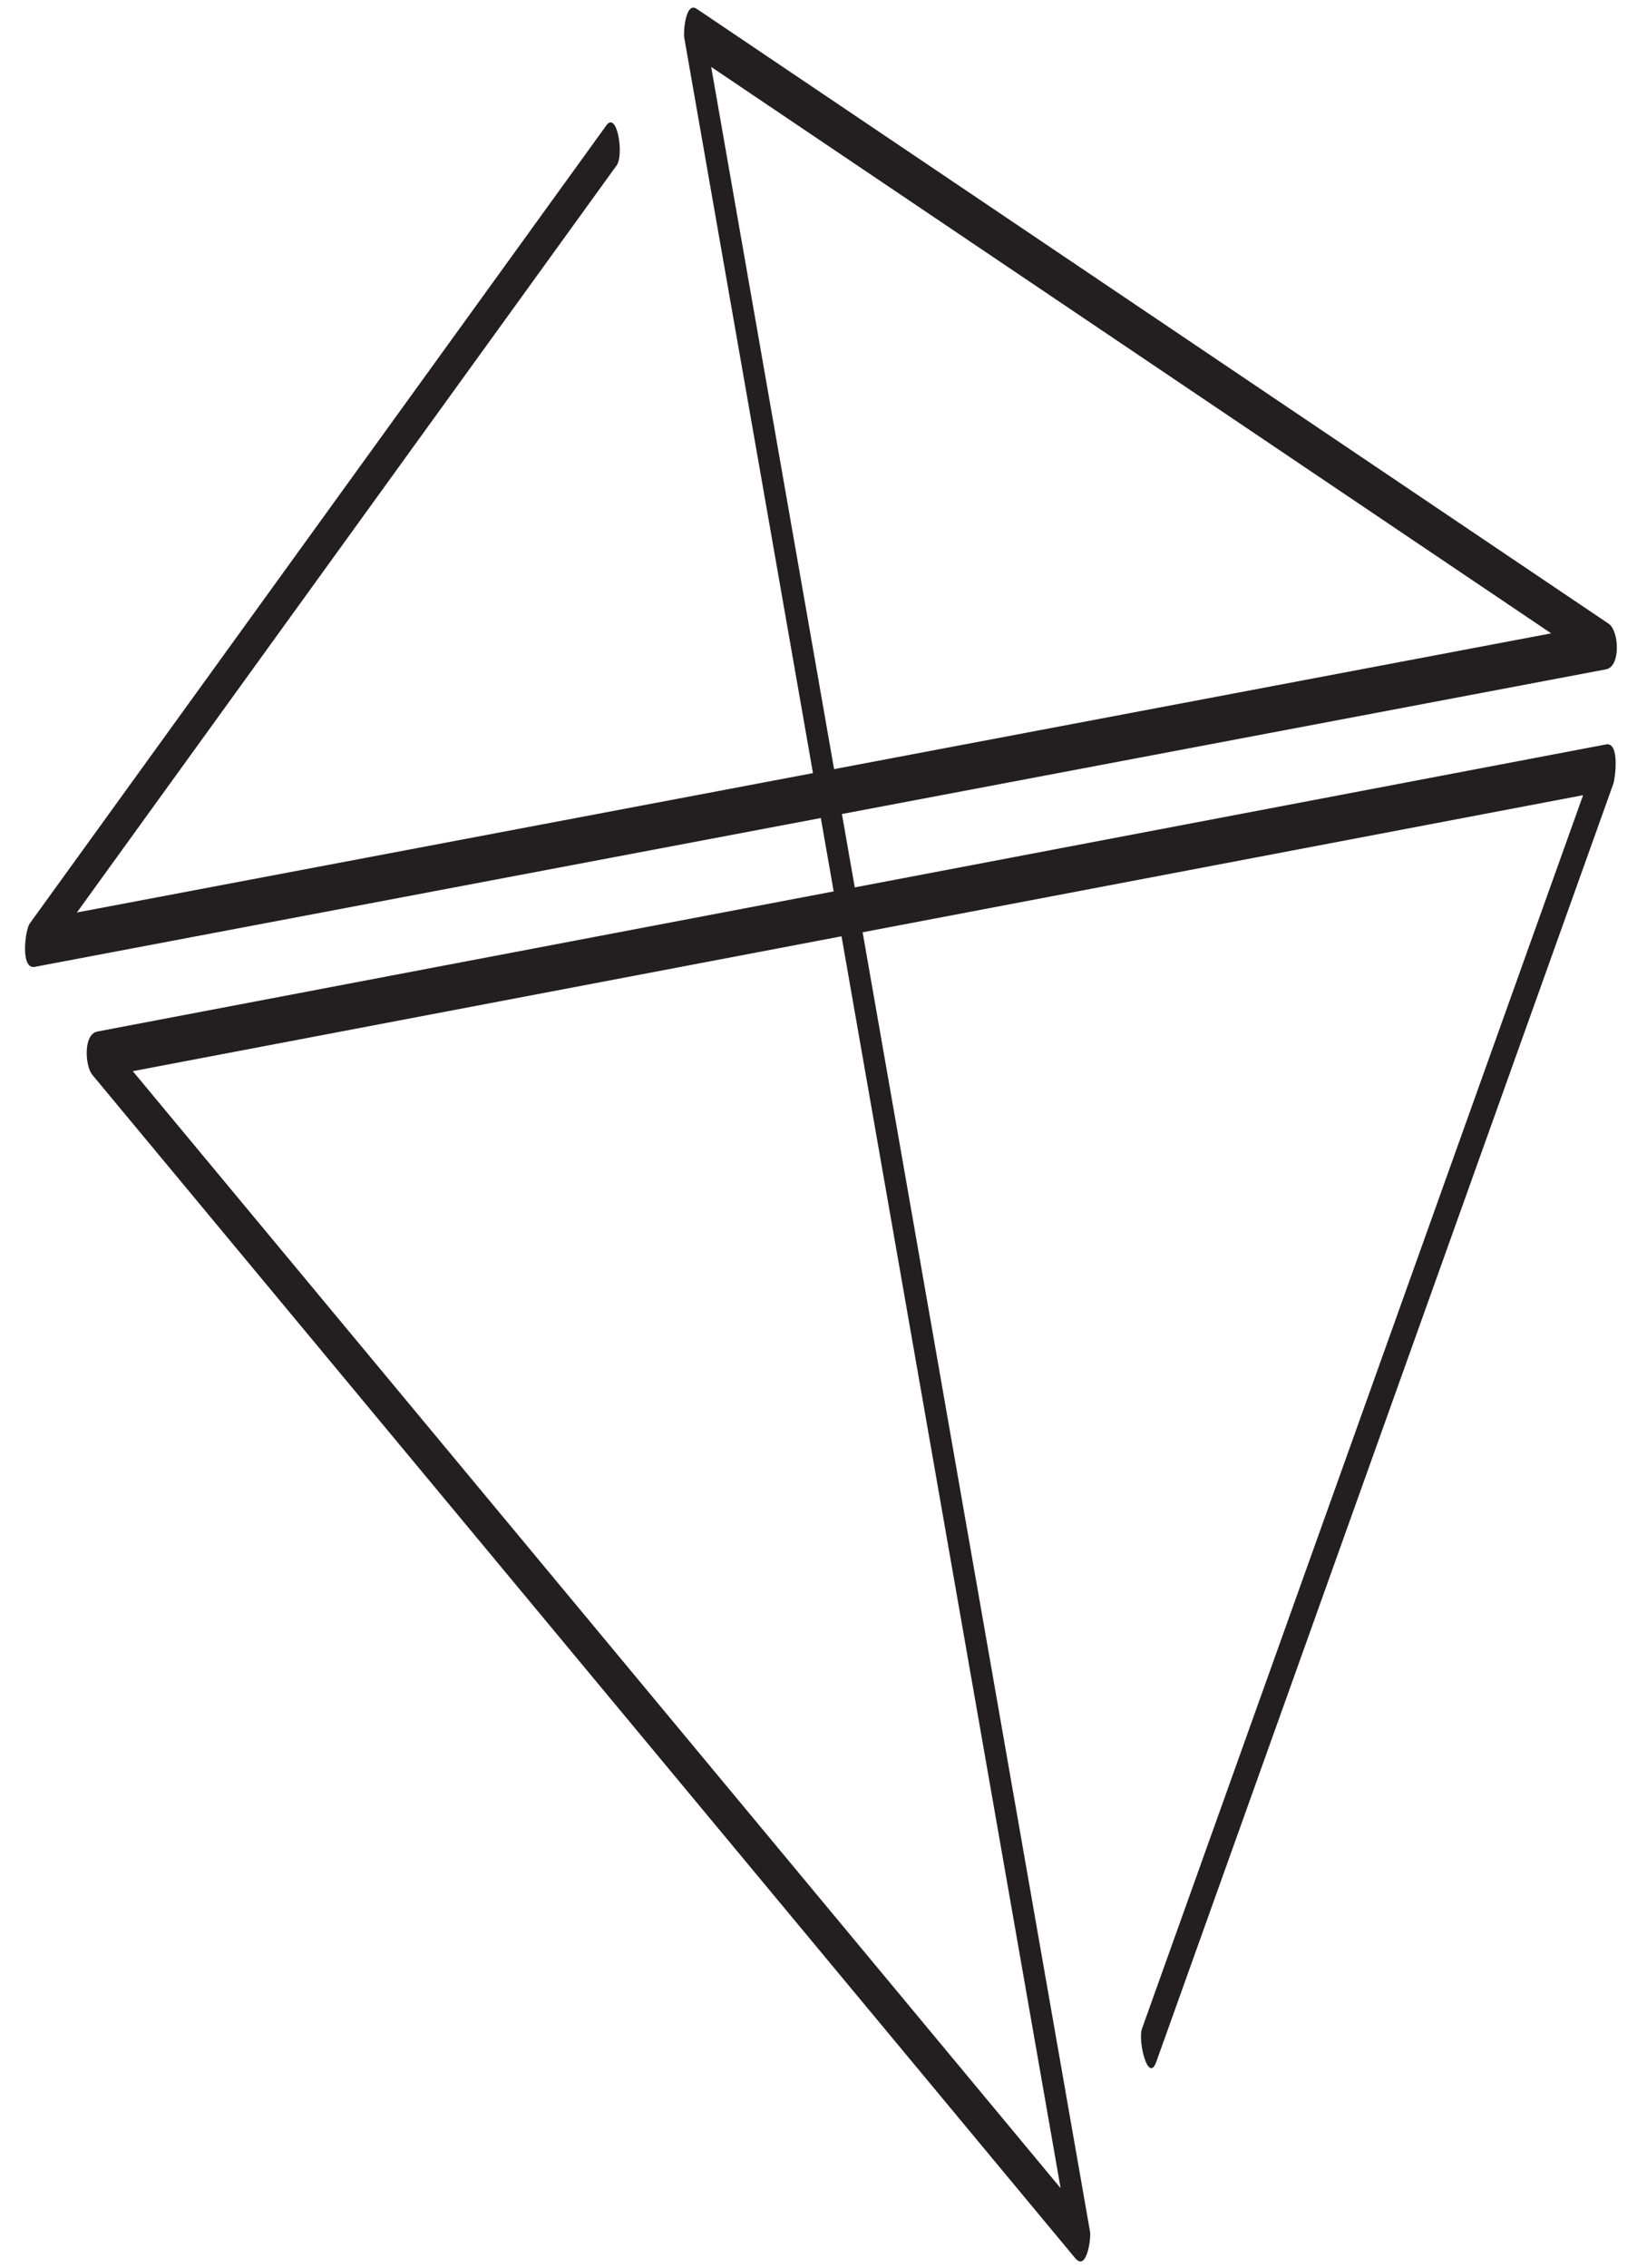 <?xml version="1.0" encoding="UTF-8" standalone="no"?>
<!-- Created with Inkscape (http://www.inkscape.org/) -->

<svg
   xmlns:dc="http://purl.org/dc/elements/1.1/"
   xmlns:cc="http://creativecommons.org/ns#"
   xmlns:rdf="http://www.w3.org/1999/02/22-rdf-syntax-ns#"
   xmlns:svg="http://www.w3.org/2000/svg"
   xmlns="http://www.w3.org/2000/svg"
   xmlns:sodipodi="http://sodipodi.sourceforge.net/DTD/sodipodi-0.dtd"
   xmlns:inkscape="http://www.inkscape.org/namespaces/inkscape"
   width="130"
   height="180"
   viewBox="0 0 34.396 47.625"
   version="1.1"
   id="svg3700"
   inkscape:version="0.92.0 unknown"
   sodipodi:docname="logo.svg">
  <defs
     id="defs3694">
    <clipPath
       clipPathUnits="userSpaceOnUse"
       id="clipPath18">
      <path
         d="M 0,141.73 H 255.12 V 0 H 0 Z"
         id="path16"
         inkscape:connector-curvature="0" />
    </clipPath>
  </defs>
  <sodipodi:namedview
     id="base"
     pagecolor="#ffffff"
     bordercolor="#666666"
     borderopacity="1.0"
     inkscape:pageopacity="0.0"
     inkscape:pageshadow="2"
     inkscape:zoom="2.8284271"
     inkscape:cx="73.862802"
     inkscape:cy="43.227063"
     inkscape:document-units="mm"
     inkscape:current-layer="layer1"
     showgrid="false"
     units="px"
     inkscape:window-width="1855"
     inkscape:window-height="1056"
     inkscape:window-x="1431"
     inkscape:window-y="24"
     inkscape:window-maximized="1" />
  <g
     inkscape:label="Layer 1"
     inkscape:groupmode="layer"
     id="layer1"
     transform="translate(0,-249.375)">
    <g
       transform="matrix(0.487,0,0,-0.487,-44.884,307.715)"
       id="g12">
      <g
         id="g14"
         clip-path="url(#clipPath18)">
        <g
           id="g20"
           transform="translate(142.056,30.889)">
          <path
             d="m 0,0 c 6.57,18.365 13.141,36.73 19.712,55.096 0.085,0.238 0.293,1.822 -0.312,1.707 -21.697,-4.127 -43.393,-8.254 -65.09,-12.381 -0.625,-0.119 -0.525,-1.5 -0.222,-1.863 14.135,-17.01 28.269,-34.02 42.405,-51.03 0.508,-0.612 0.692,0.87 0.646,1.129 -5.554,31.723 -11.109,63.446 -16.663,95.168 -0.18,-0.41 -0.361,-0.82 -0.541,-1.229 l 39.348,-26.52 c 0.039,0.654 0.078,1.309 0.117,1.964 -22.597,-4.276 -45.194,-8.554 -67.792,-12.83 0.075,-0.621 0.149,-1.242 0.222,-1.863 8.294,11.474 16.588,22.949 24.881,34.423 0.332,0.459 0.019,2.369 -0.443,1.727 -8.294,-11.475 -16.588,-22.949 -24.881,-34.424 -0.189,-0.26 -0.415,-1.983 0.221,-1.863 22.598,4.276 45.195,8.554 67.792,12.83 0.643,0.122 0.565,1.662 0.118,1.964 l -39.349,26.519 c -0.497,0.335 -0.576,-1.033 -0.541,-1.229 5.554,-31.723 11.108,-63.445 16.663,-95.168 0.215,0.376 0.431,0.753 0.646,1.129 -14.135,17.01 -28.27,34.019 -42.406,51.029 -0.073,-0.621 -0.147,-1.242 -0.221,-1.863 21.697,4.127 43.393,8.254 65.09,12.381 -0.103,0.569 -0.207,1.137 -0.311,1.707 C 12.519,38.145 5.948,19.779 -0.623,1.414 -0.805,0.906 -0.355,-0.993 0,0"
             style="fill:#231f20;fill-opacity:1;fill-rule:nonzero;stroke:none"
             id="path22"
             inkscape:connector-curvature="0" />
        </g>
      </g>
    </g>
  </g>
</svg>
